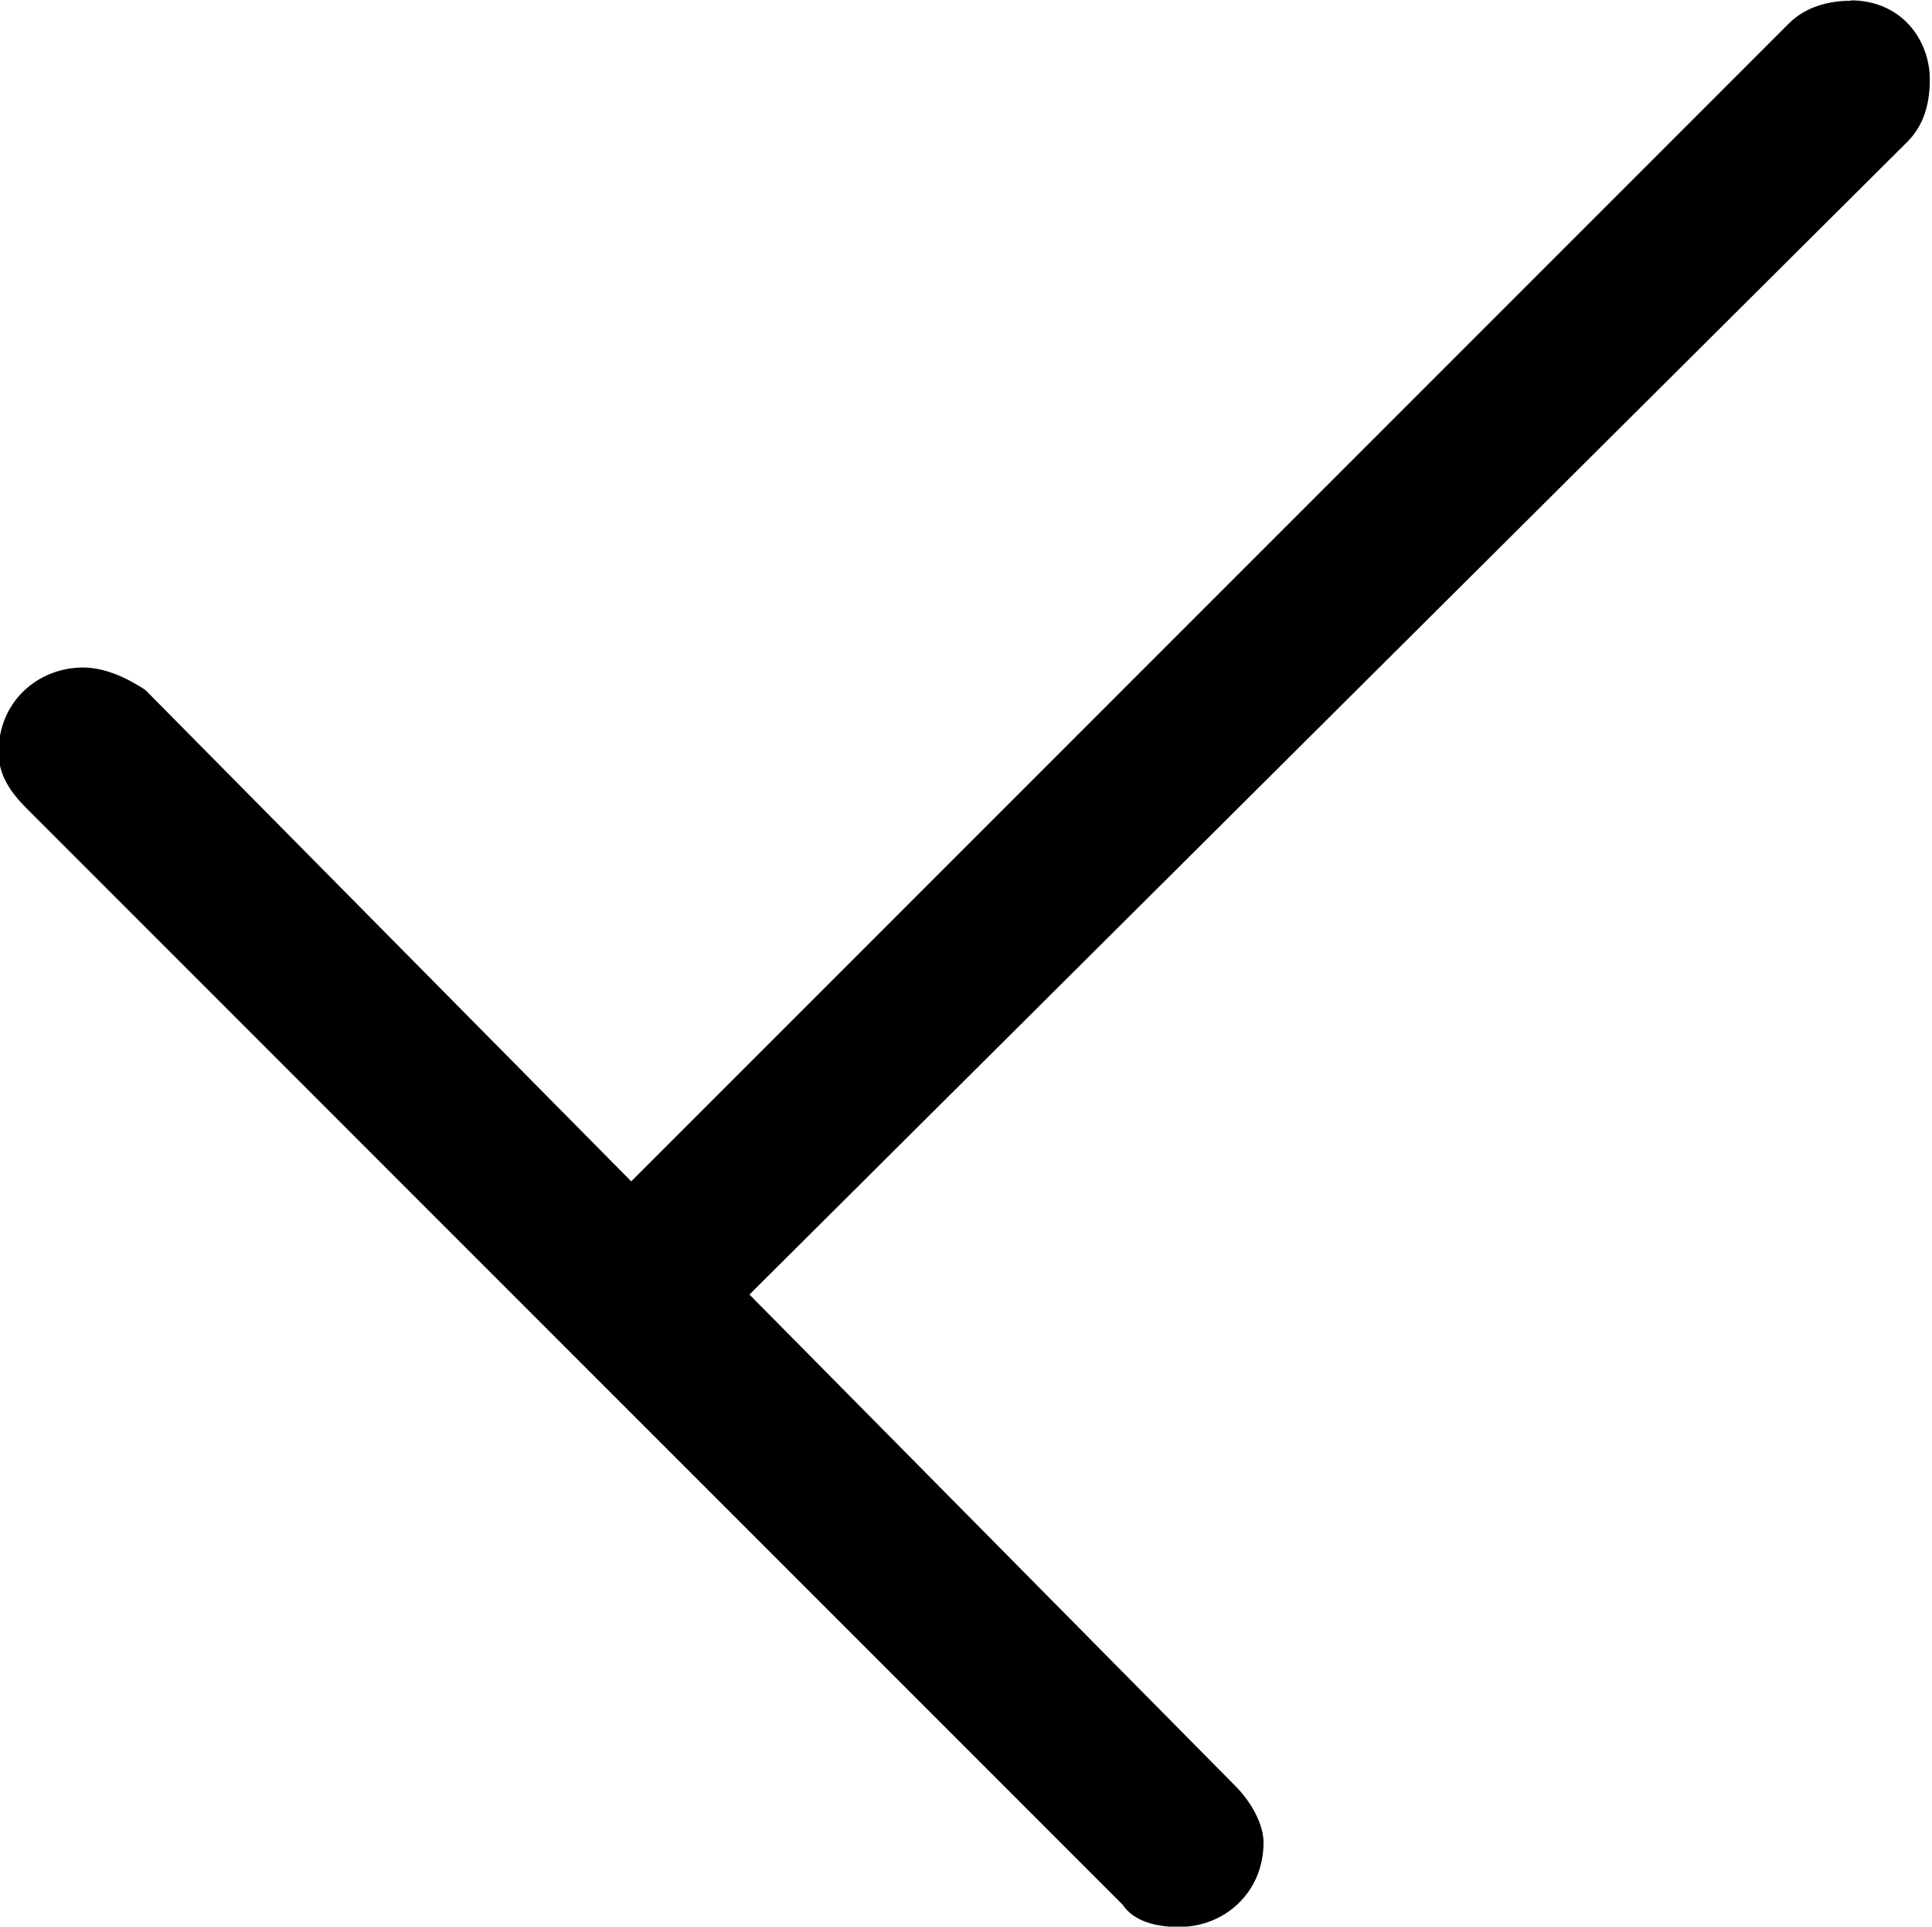<?xml version="1.0" encoding="UTF-8"?>
<svg fill="#000000" version="1.1" viewBox="0 0 5.344 5.328" xmlns="http://www.w3.org/2000/svg" xmlns:xlink="http://www.w3.org/1999/xlink">
<defs>
<g id="a">
<path d="m5.719-4.453c-0.062 0-0.125 0.016-0.172 0.062l-3.203 3.203-1.344-1.359c-0.047-0.031-0.109-0.062-0.172-0.062-0.125 0-0.234 0.094-0.234 0.234 0 0.062 0.031 0.109 0.078 0.156l3.031 3.031c0.031 0.047 0.094 0.062 0.156 0.062 0.125 0 0.234-0.094 0.234-0.234 0-0.047-0.031-0.109-0.078-0.156l-1.344-1.359 3.203-3.188c0.047-0.047 0.062-0.109 0.062-0.172 0-0.109-0.078-0.219-0.219-0.219z"/>
</g>
</defs>
<g transform="translate(-149.31 -130.31)">
<use x="148.712" y="134.765" xlink:href="#a"/>
</g>
</svg>
